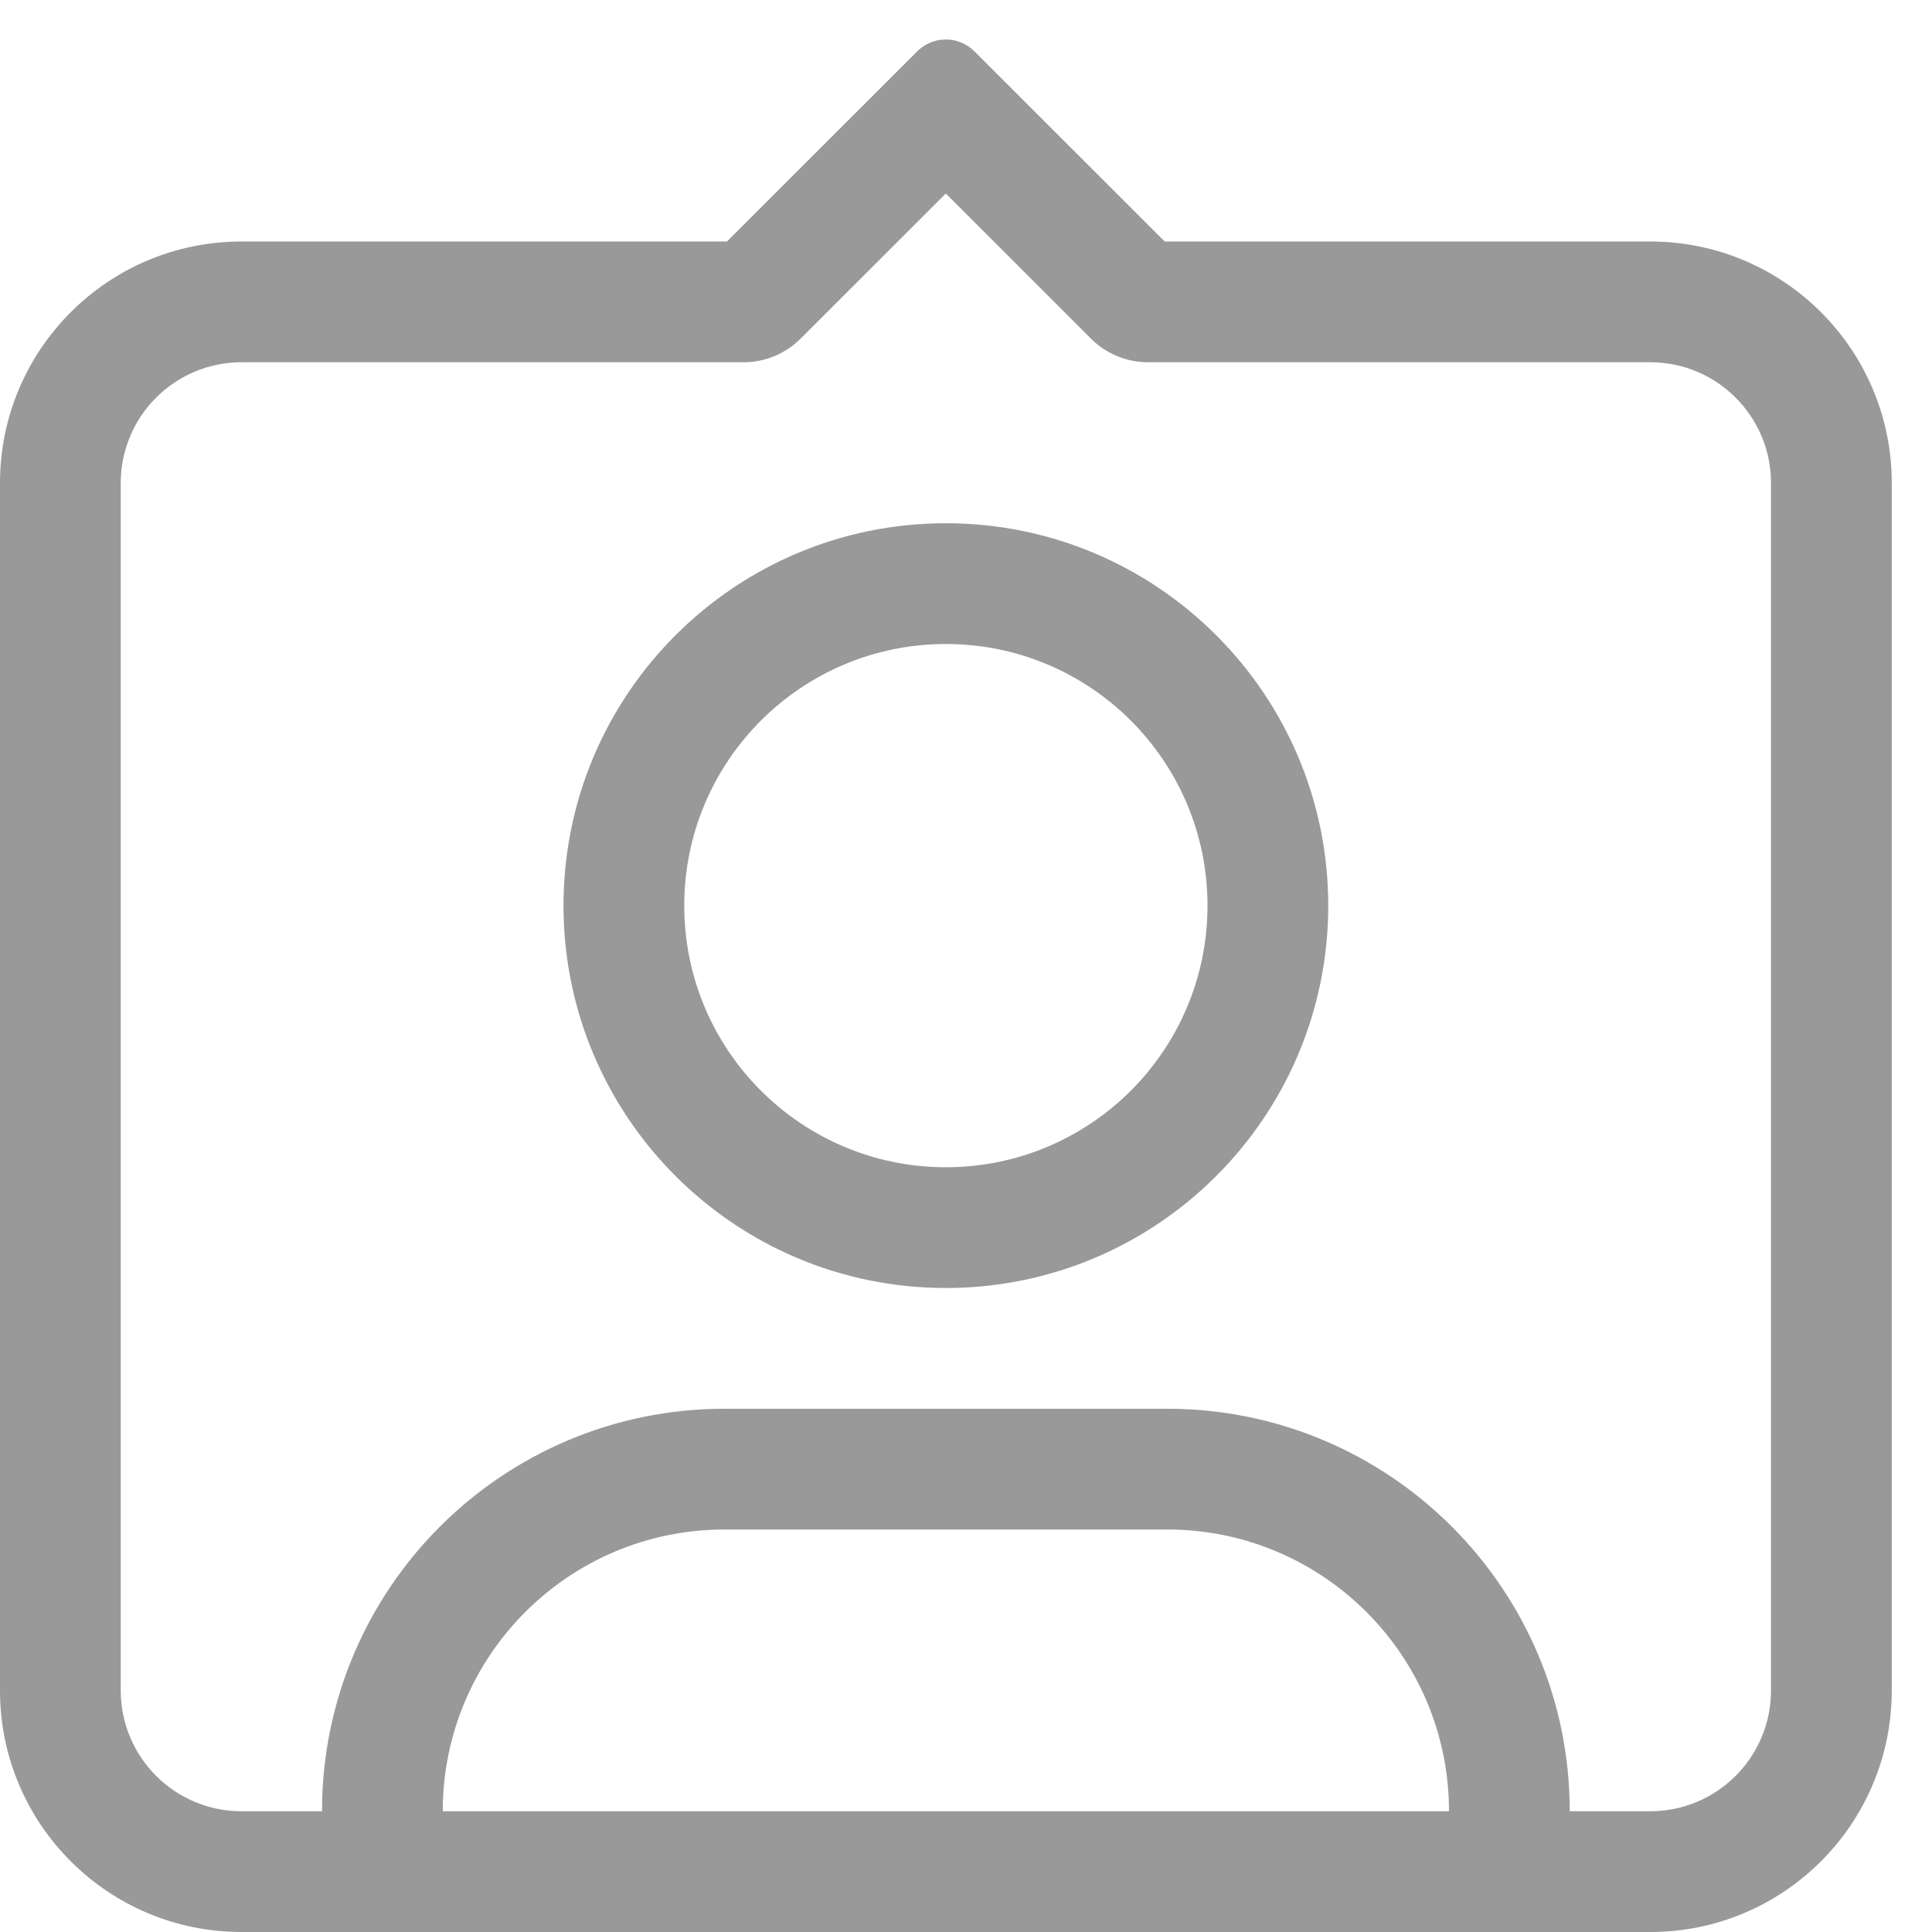 <svg width="24" height="24" viewBox="0 0 24 24" fill="none" xmlns="http://www.w3.org/2000/svg">
<path fill-rule="evenodd" clip-rule="evenodd" d="M12.104 0.637L14.468 3H20.5C22.157 3 23.5 4.343 23.5 6V21C23.5 22.657 22.157 24 20.5 24H3C1.343 24 0 22.657 0 21V6C0 4.343 1.343 3 3 3H9.03L11.396 0.636C11.592 0.442 11.908 0.442 12.104 0.637ZM11.749 2.404L9.944 4.208C9.756 4.395 9.502 4.5 9.237 4.5H3C2.172 4.5 1.5 5.172 1.5 6V21C1.5 21.828 2.172 22.5 3 22.5H4C4 19.739 6.239 17.5 9 17.5H14.5C17.261 17.5 19.5 19.739 19.5 22.5H20.5C21.328 22.5 22 21.828 22 21V6C22 5.172 21.328 4.5 20.5 4.5H14.261C13.995 4.5 13.741 4.395 13.553 4.207L11.749 2.404ZM14.5 19C16.433 19 18 20.567 18 22.5H5.5C5.5 20.567 7.067 19 9 19H14.5ZM11.75 6.5C14.373 6.5 16.5 8.627 16.5 11.25C16.5 13.873 14.373 16 11.75 16C9.127 16 7 13.873 7 11.25C7 8.627 9.127 6.5 11.75 6.5ZM8.5 11.25C8.5 9.455 9.955 8 11.75 8C13.545 8 15 9.455 15 11.25C15 13.045 13.545 14.5 11.75 14.5C9.955 14.5 8.5 13.045 8.5 11.25Z" fill="black" fill-opacity="0.4"/>
</svg>
